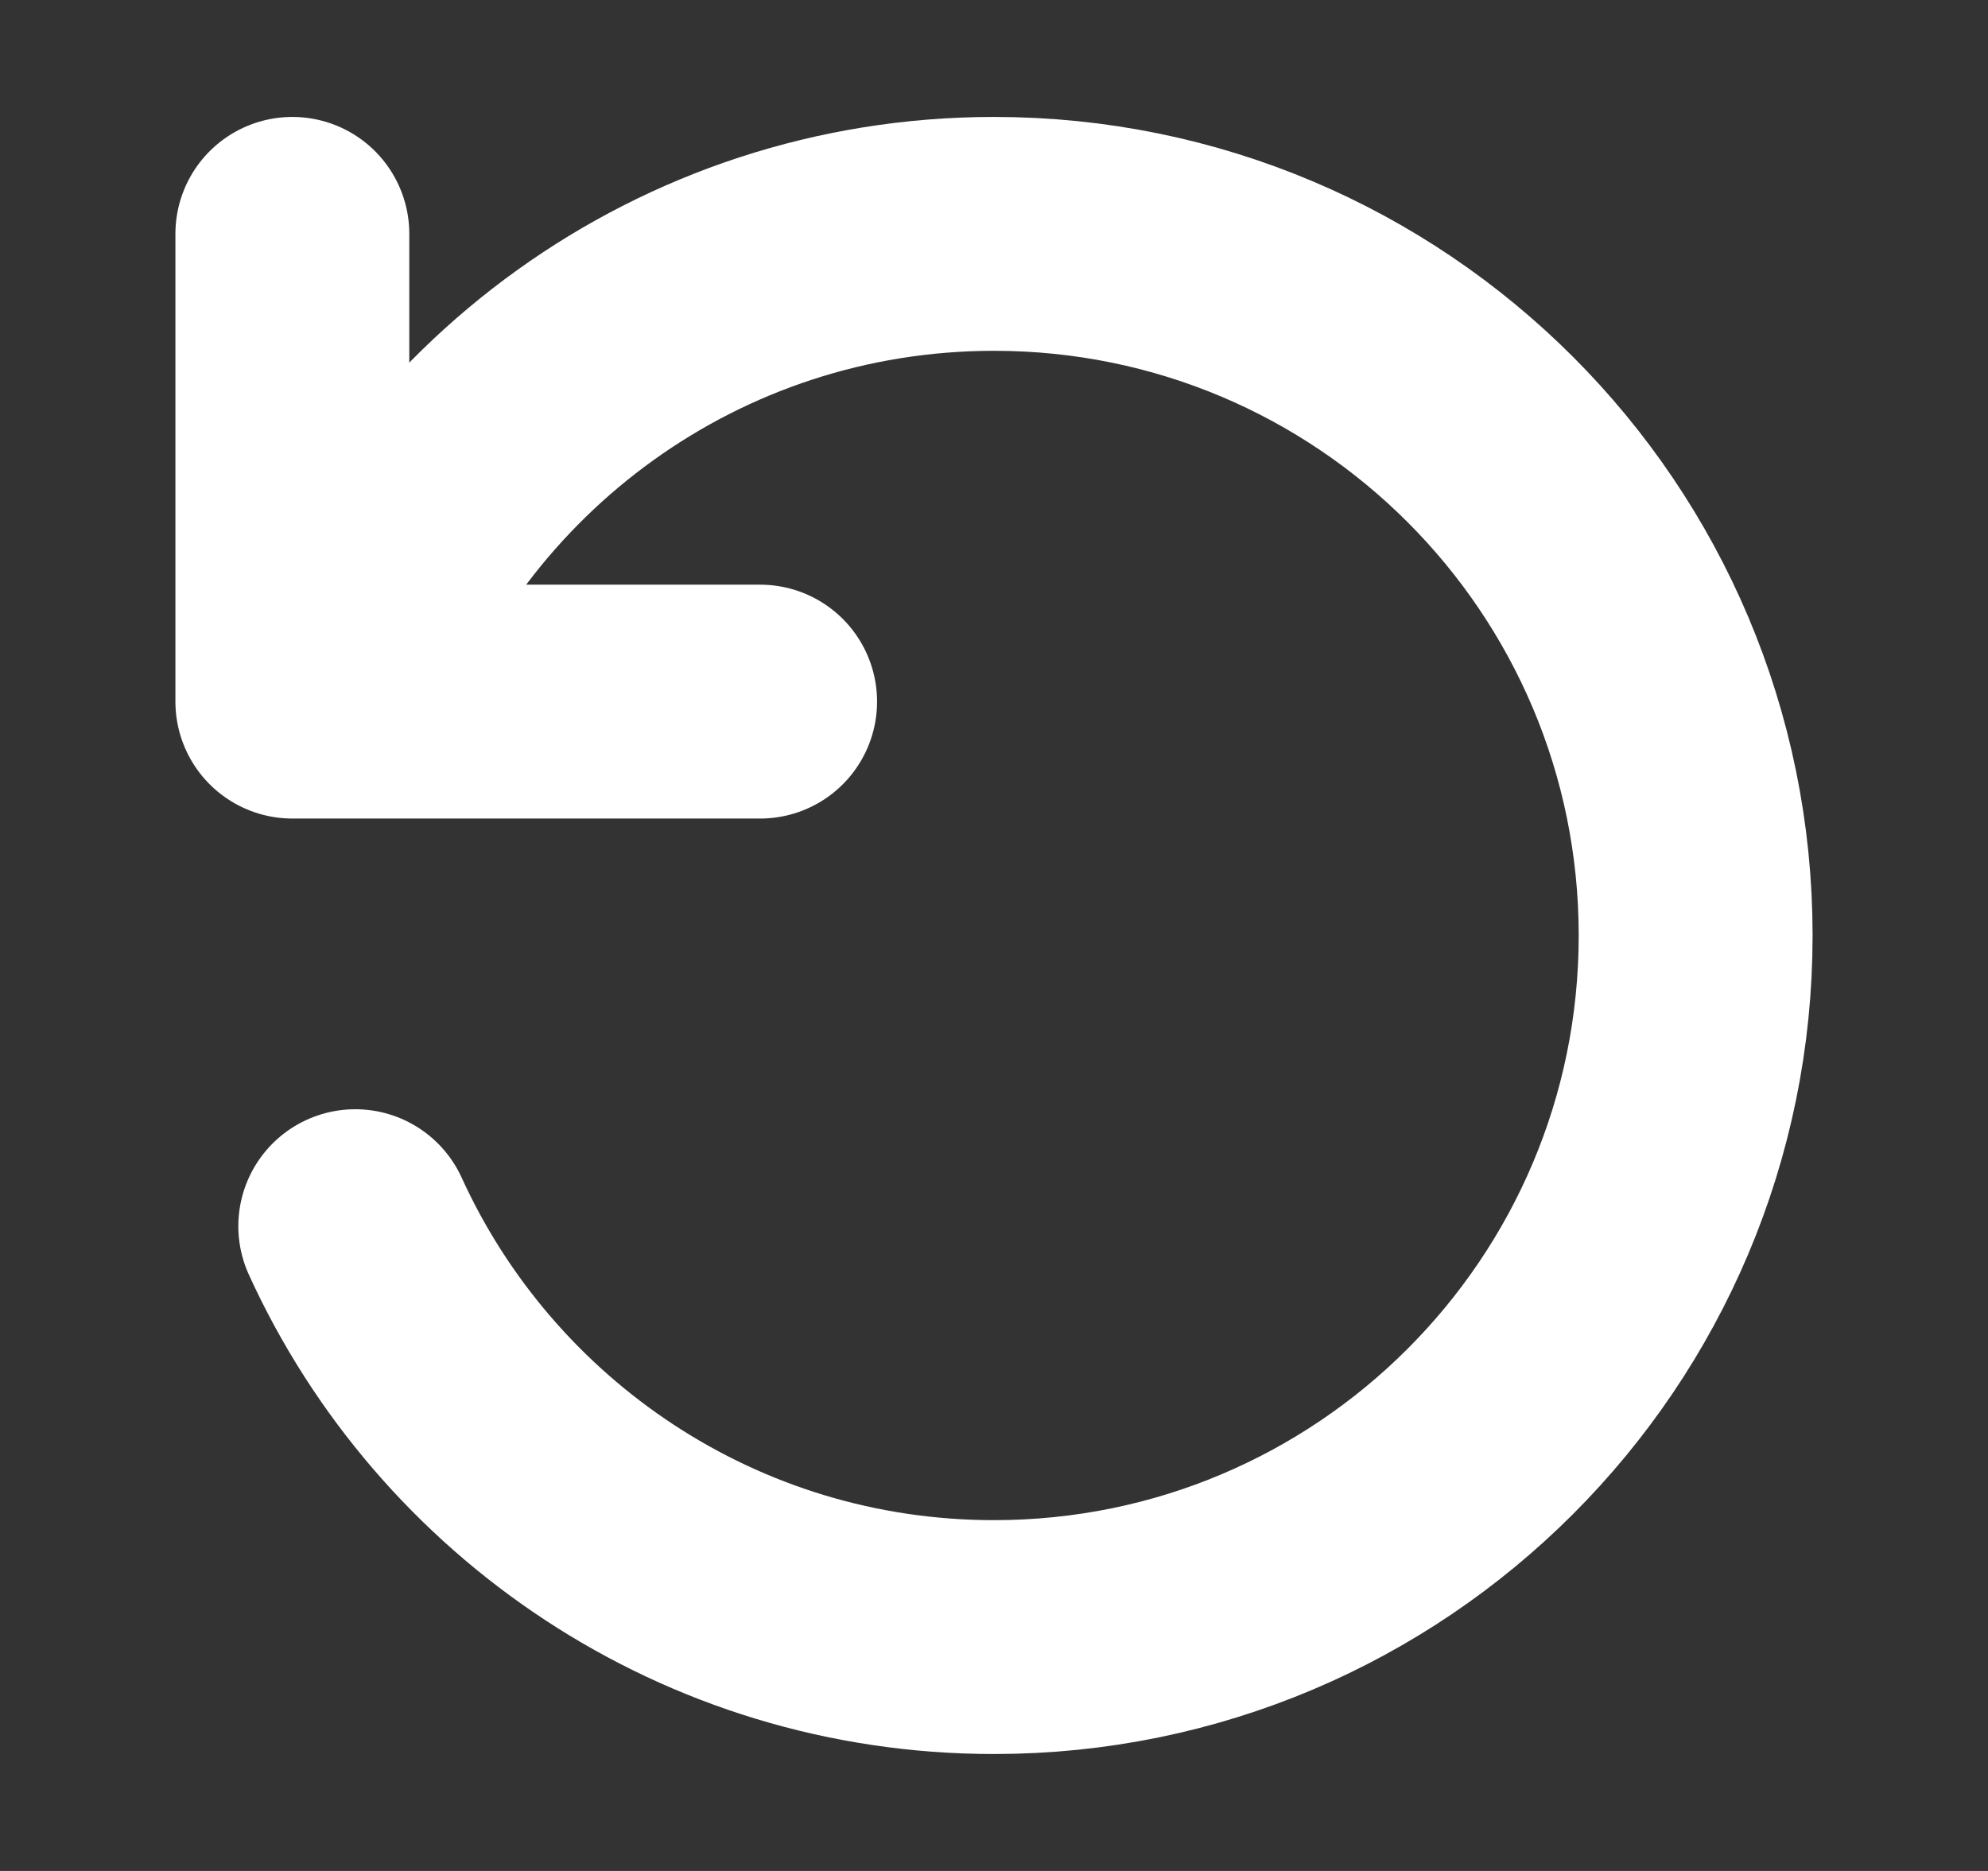 <svg width="17" height="16" viewBox="0 0 17 16" fill="none" xmlns="http://www.w3.org/2000/svg">
<rect x="0" y="0" width="17" height="16" fill="#333333" stroke="none"/>
<path d="M2.845 5.989C3.672 3.665 5.892 2 8.5 2C11.814 2 14.5 4.686 14.5 8C14.5 11.314 11.814 14 8.5 14C6.073 14 3.983 12.559 3.038 10.486" stroke="white" stroke-width="2" stroke-linecap="round"/>
<path d="M2.5 2L2.5 6L6.5 6" stroke="white" stroke-width="2" stroke-linecap="round" stroke-linejoin="round"/>
</svg>
